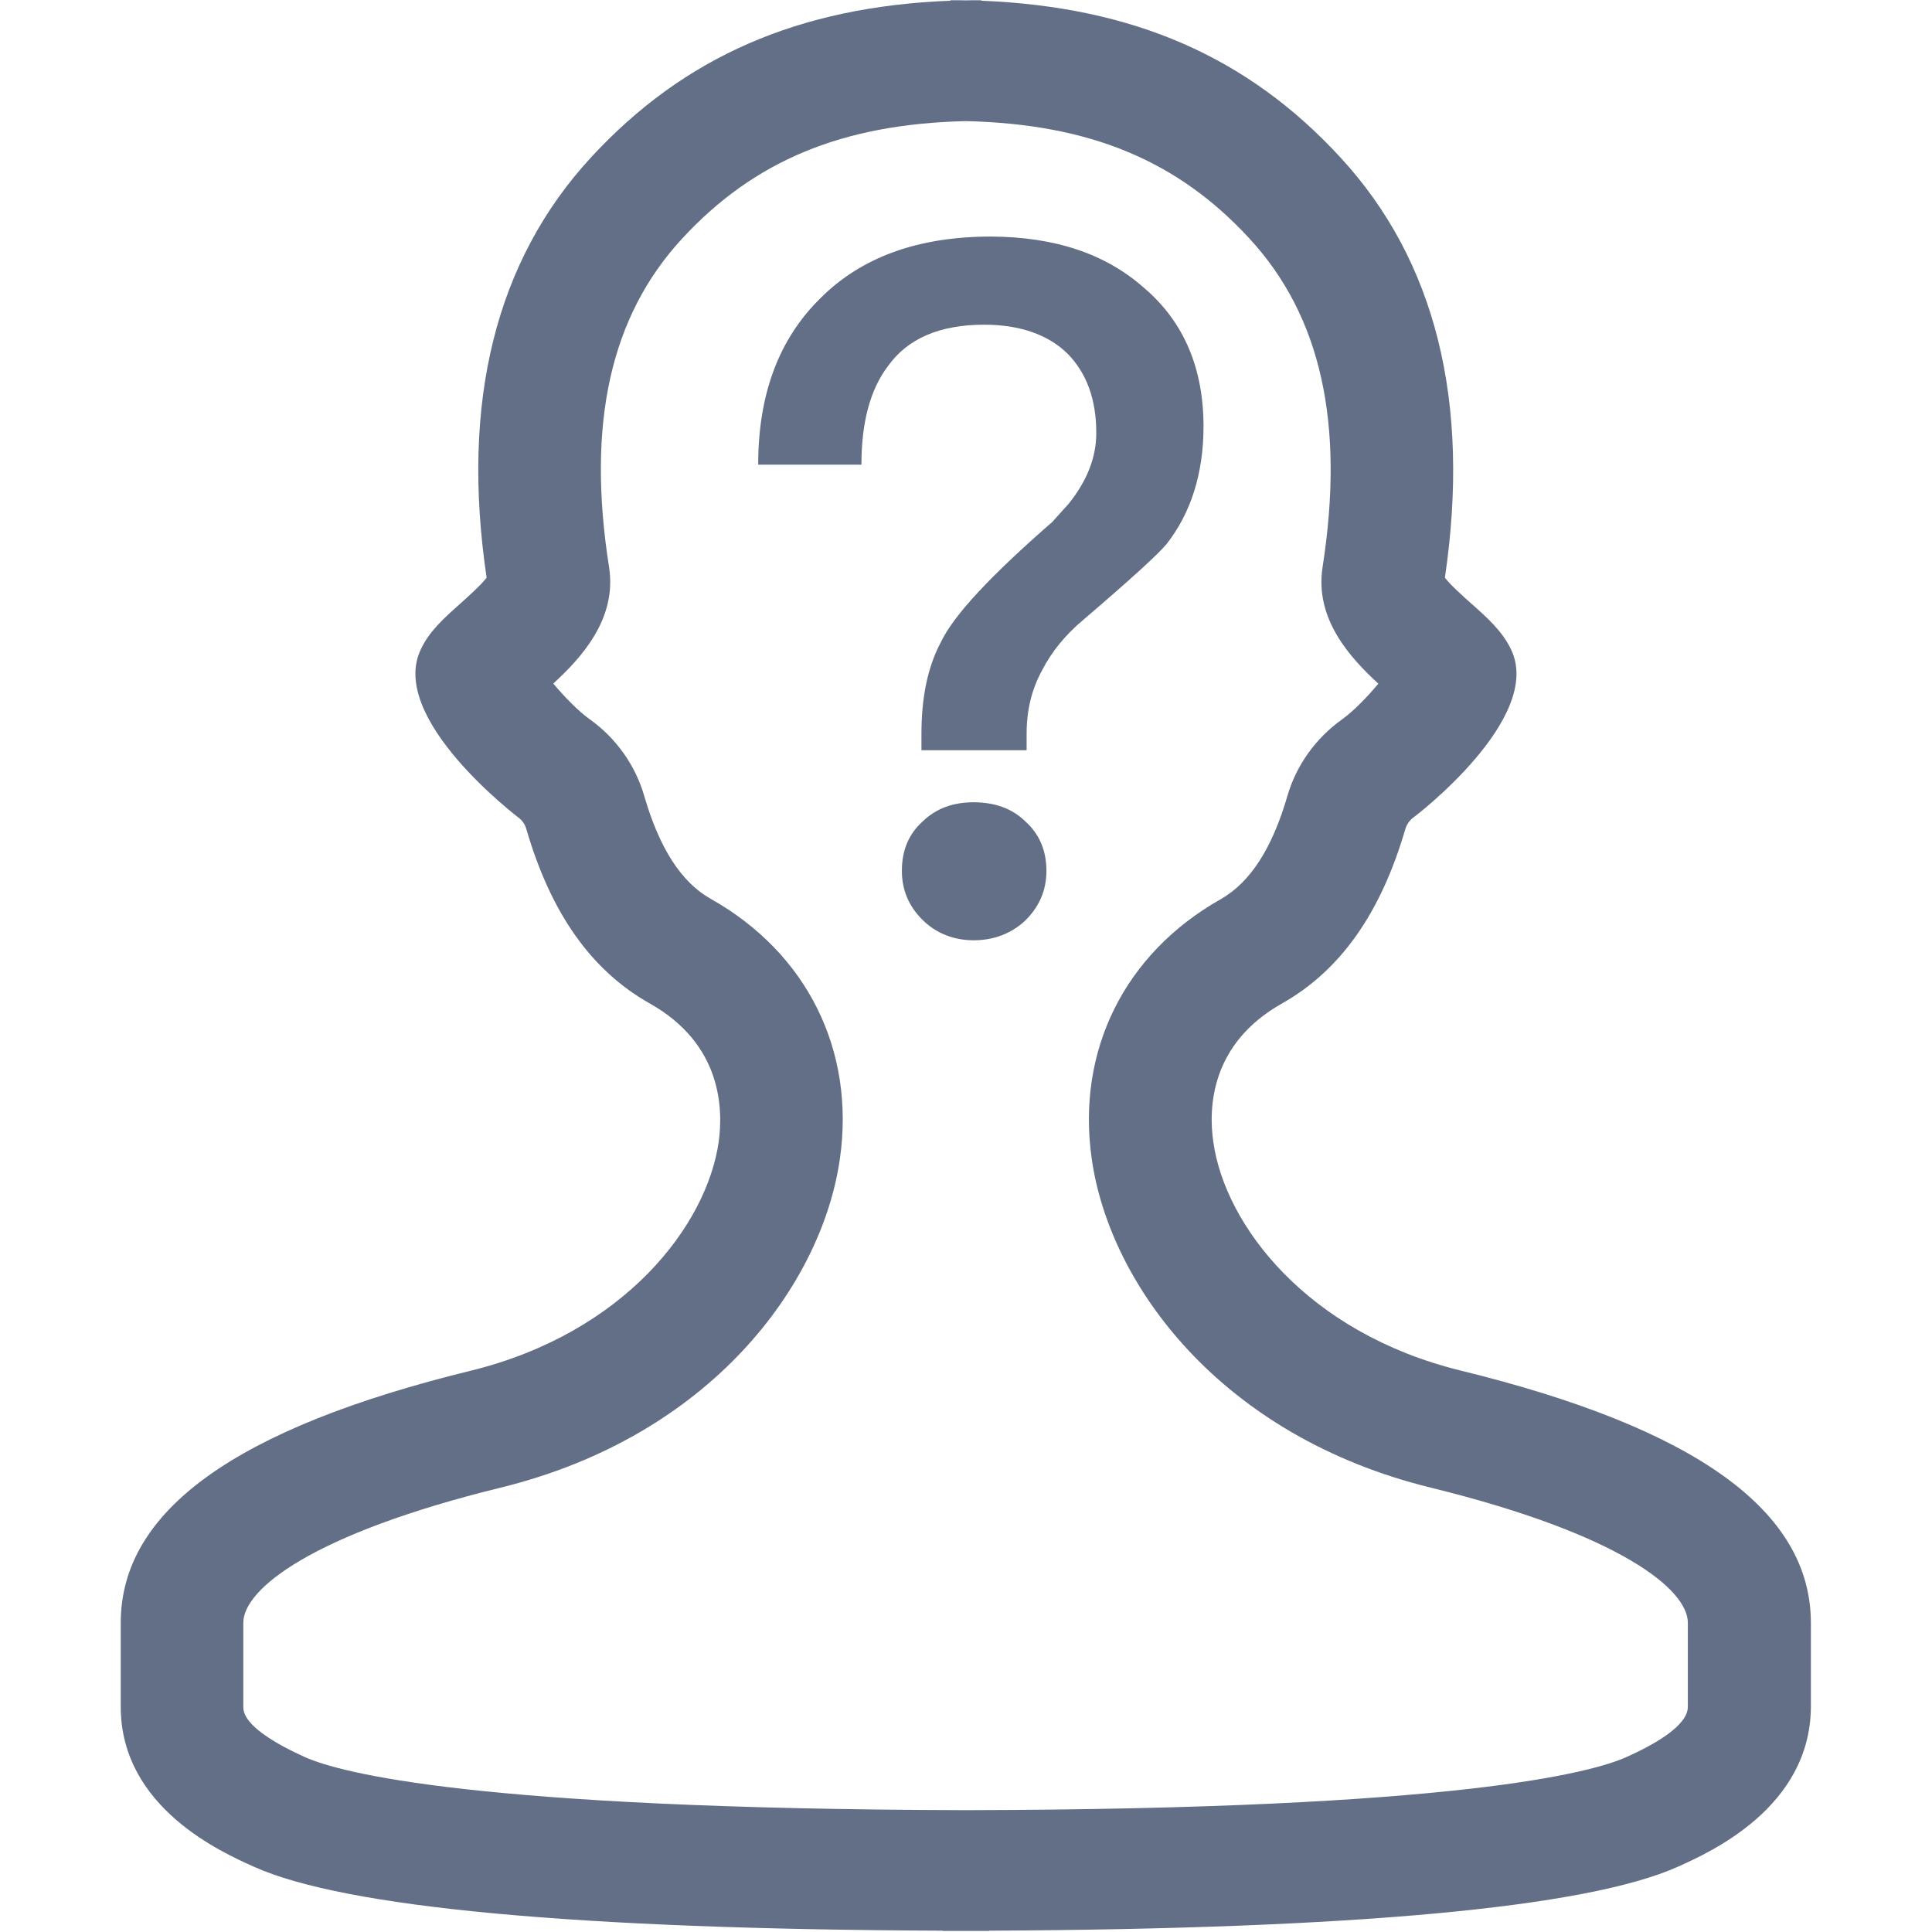 <?xml version="1.0" encoding="UTF-8" standalone="no"?>
<svg width="16px" height="16px" viewBox="0 0 16 16" version="1.1" xmlns="http://www.w3.org/2000/svg" xmlns:xlink="http://www.w3.org/1999/xlink">
    <!-- Generator: Sketch 48.2 (47327) - http://www.bohemiancoding.com/sketch -->
    <title>陌生人</title>
    <desc>Created with Sketch.</desc>
    <defs></defs>
    <g id="Page-1" stroke="none" stroke-width="1" fill="none" fill-rule="evenodd">
        <g id="陌生人" fill="#626F86" fill-rule="nonzero">
            <g transform="translate(1, 0)" id="Shape">
                <path d="M8.479,2.388 C8.805,2.667 8.967,3.052 8.967,3.531 C8.967,3.923 8.861,4.252 8.659,4.508 C8.586,4.595 8.357,4.803 7.974,5.131 C7.82,5.259 7.706,5.403 7.632,5.548 C7.543,5.708 7.502,5.884 7.502,6.077 L7.502,6.213 L6.631,6.213 L6.631,6.077 C6.631,5.781 6.681,5.525 6.793,5.316 C6.9,5.092 7.208,4.764 7.714,4.323 L7.852,4.17 C7.998,3.986 8.079,3.794 8.079,3.586 C8.079,3.306 7.998,3.089 7.842,2.93 C7.68,2.77 7.443,2.689 7.151,2.689 C6.785,2.689 6.517,2.802 6.353,3.033 C6.207,3.225 6.134,3.497 6.134,3.848 L5.279,3.848 C5.279,3.264 5.451,2.808 5.792,2.472 C6.134,2.128 6.606,1.959 7.208,1.959 C7.731,1.962 8.154,2.098 8.479,2.388 Z M7.494,6.805 C7.609,6.909 7.666,7.045 7.666,7.213 C7.666,7.38 7.601,7.517 7.486,7.628 C7.372,7.733 7.226,7.787 7.064,7.787 C6.901,7.787 6.754,7.731 6.641,7.619 C6.526,7.506 6.469,7.37 6.469,7.211 C6.469,7.042 6.526,6.906 6.641,6.803 C6.755,6.691 6.901,6.644 7.064,6.644 C7.234,6.645 7.38,6.692 7.494,6.805 Z"></path>
                <path d="M11.095,11.35 C9.829,11.039 9.145,10.15 9.048,9.456 C9.007,9.172 9.026,8.645 9.614,8.312 C10.099,8.039 10.434,7.566 10.639,6.864 C10.65,6.827 10.674,6.792 10.707,6.769 C10.719,6.761 11.785,5.948 11.515,5.381 C11.443,5.228 11.318,5.117 11.184,4.998 C11.121,4.942 11.012,4.845 10.966,4.784 C11.181,3.33 10.89,2.158 10.099,1.302 C9.333,0.47 8.383,0.056 7.127,0.006 L7.127,0.002 C7.084,0.002 7.041,0.002 6.998,0.003 C6.956,0.002 6.913,0.002 6.87,0.002 L6.87,0.006 C5.614,0.055 4.664,0.47 3.896,1.302 C3.105,2.158 2.814,3.33 3.03,4.784 C2.984,4.845 2.875,4.942 2.813,4.998 C2.679,5.117 2.554,5.228 2.484,5.38 C2.214,5.95 3.28,6.759 3.291,6.769 C3.324,6.792 3.348,6.827 3.359,6.866 C3.563,7.566 3.898,8.039 4.384,8.312 C4.972,8.644 4.991,9.172 4.952,9.456 C4.853,10.15 4.171,11.037 2.905,11.35 C0.949,11.828 0,12.512 0,13.439 L0,14.144 C0.006,14.969 0.833,15.339 1.106,15.461 C1.859,15.798 3.777,15.977 6.805,15.989 L6.805,15.991 L7.192,15.991 L7.192,15.989 C10.221,15.975 12.138,15.797 12.892,15.461 C13.164,15.339 13.99,14.969 13.997,14.139 L13.997,13.438 C13.995,12.512 13.047,11.828 11.095,11.35 Z M12.978,14.136 C12.977,14.292 12.7,14.448 12.468,14.552 C12.177,14.681 11.063,14.983 6.997,14.991 C2.93,14.981 1.816,14.681 1.526,14.552 C1.294,14.447 1.017,14.291 1.015,14.141 L1.015,13.439 C1.015,13.164 1.573,12.706 3.146,12.32 C4.882,11.894 5.807,10.644 5.956,9.594 C6.083,8.698 5.684,7.894 4.888,7.445 C4.643,7.308 4.462,7.027 4.335,6.591 C4.262,6.338 4.103,6.114 3.887,5.959 C3.788,5.889 3.674,5.77 3.582,5.661 C3.814,5.448 4.111,5.125 4.044,4.697 C3.857,3.509 4.055,2.619 4.65,1.975 C5.246,1.33 5.975,1.027 6.998,1.003 C8.023,1.027 8.751,1.328 9.347,1.975 C9.941,2.619 10.138,3.509 9.953,4.697 C9.886,5.127 10.183,5.448 10.415,5.662 C10.323,5.772 10.208,5.891 10.11,5.961 C9.894,6.116 9.735,6.339 9.662,6.591 C9.535,7.028 9.353,7.308 9.109,7.447 C8.313,7.897 7.914,8.7 8.041,9.595 C8.189,10.645 9.115,11.895 10.849,12.32 C12.42,12.706 12.978,13.164 12.978,13.439 L12.978,14.136 Z"></path>
            </g>
        </g>
    </g>
</svg>